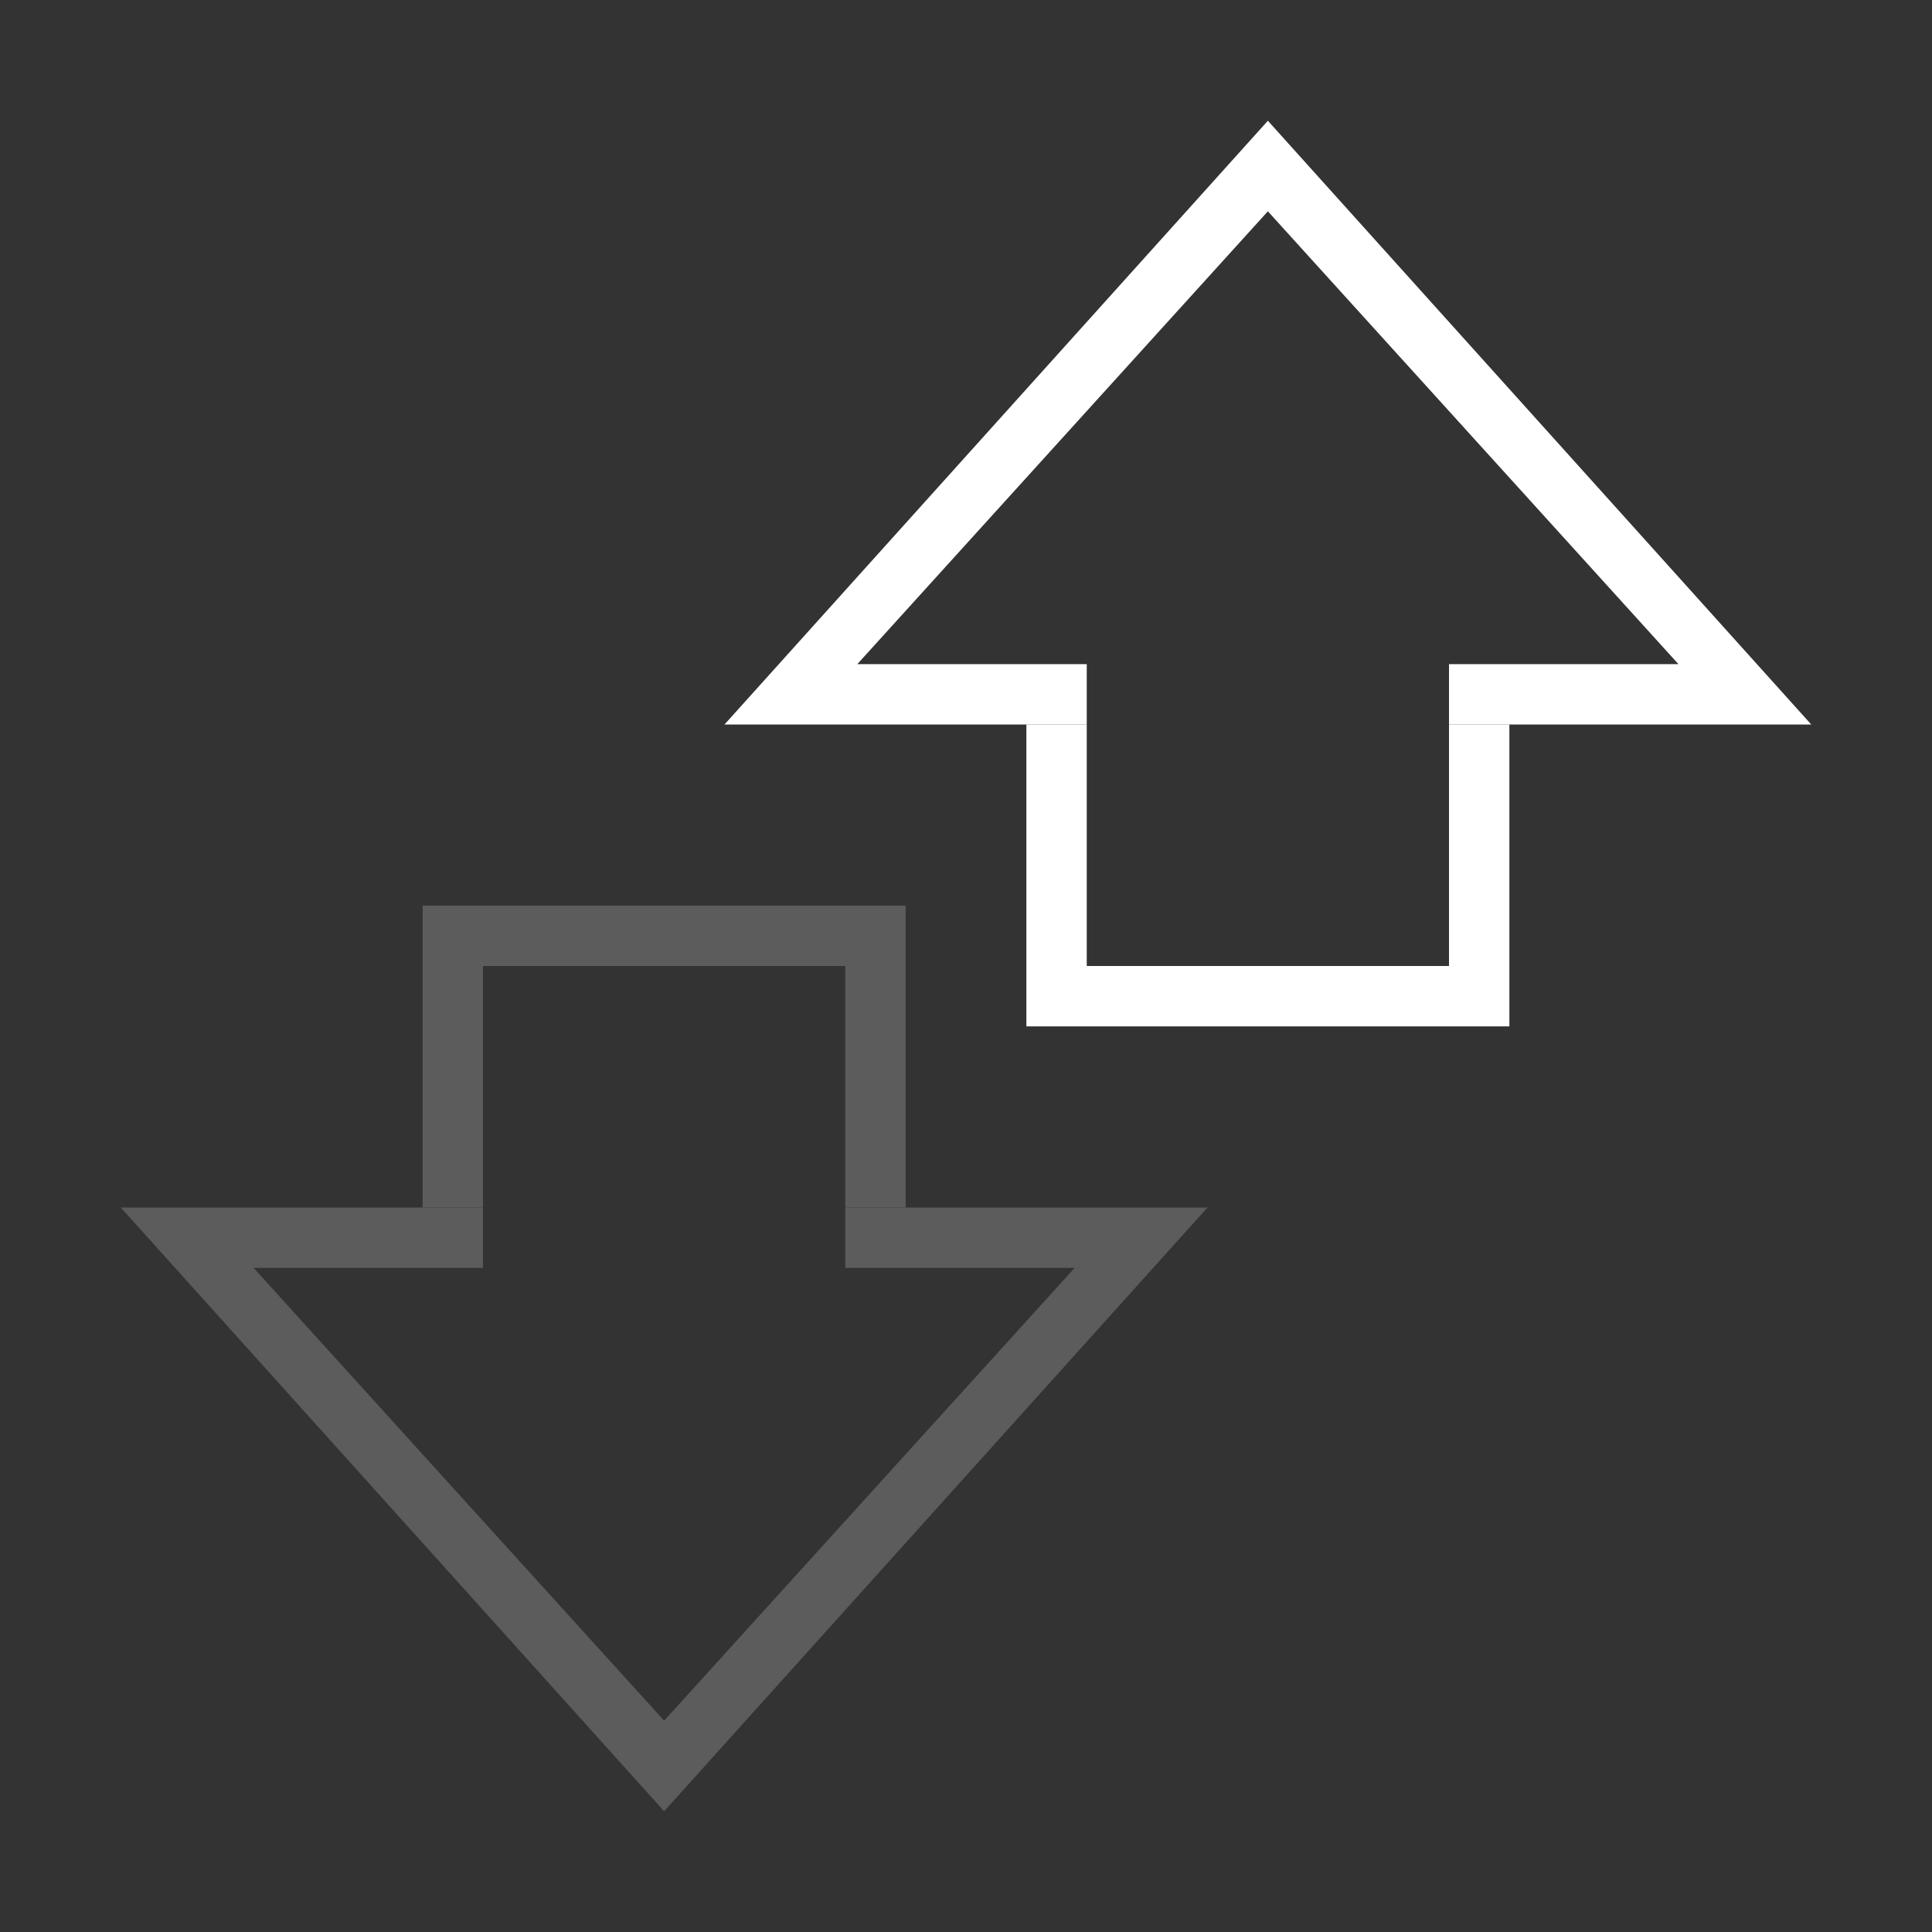 <?xml version="1.0" encoding="utf-8"?>
<!-- Generator: Adobe Illustrator 21.0.0, SVG Export Plug-In . SVG Version: 6.00 Build 0)  -->
<svg version="1.1" id="发送接收" xmlns="http://www.w3.org/2000/svg" xmlns:xlink="http://www.w3.org/1999/xlink" x="0px"
	 y="0px" viewBox="0 0 32 32" style="enable-background:new 0 0 32 32;" xml:space="preserve">
<rect x="0" y="0" width="32" height="32" fill="#333333" stroke="none"/>
<style type="text/css">
	.st0{fill:#FFFFFF;}
	.st1{opacity:0.2;}
</style>
<title>32</title>
<g id="_32">
	<polygon class="st0" points="24,12 24,16 18,16 18,12 17,12 17,17 25,17 25,12 	"/>
	<polygon class="st0" points="18,11 14.2,11 21,3.5 27.8,11 24,11 24,12 30,12 21,2 12,12 18,12 	"/>
	<g class="st1">
		<polygon class="st0" points="8,21 4.2,21 11,28.5 17.8,21 14,21 14,20 20,20 11,30 2,20 8,20 		"/>
		<polygon class="st0" points="14,20 14,16 8,16 8,20 7,20 7,15 15,15 15,20 		"/>
	</g>
</g>
</svg>
